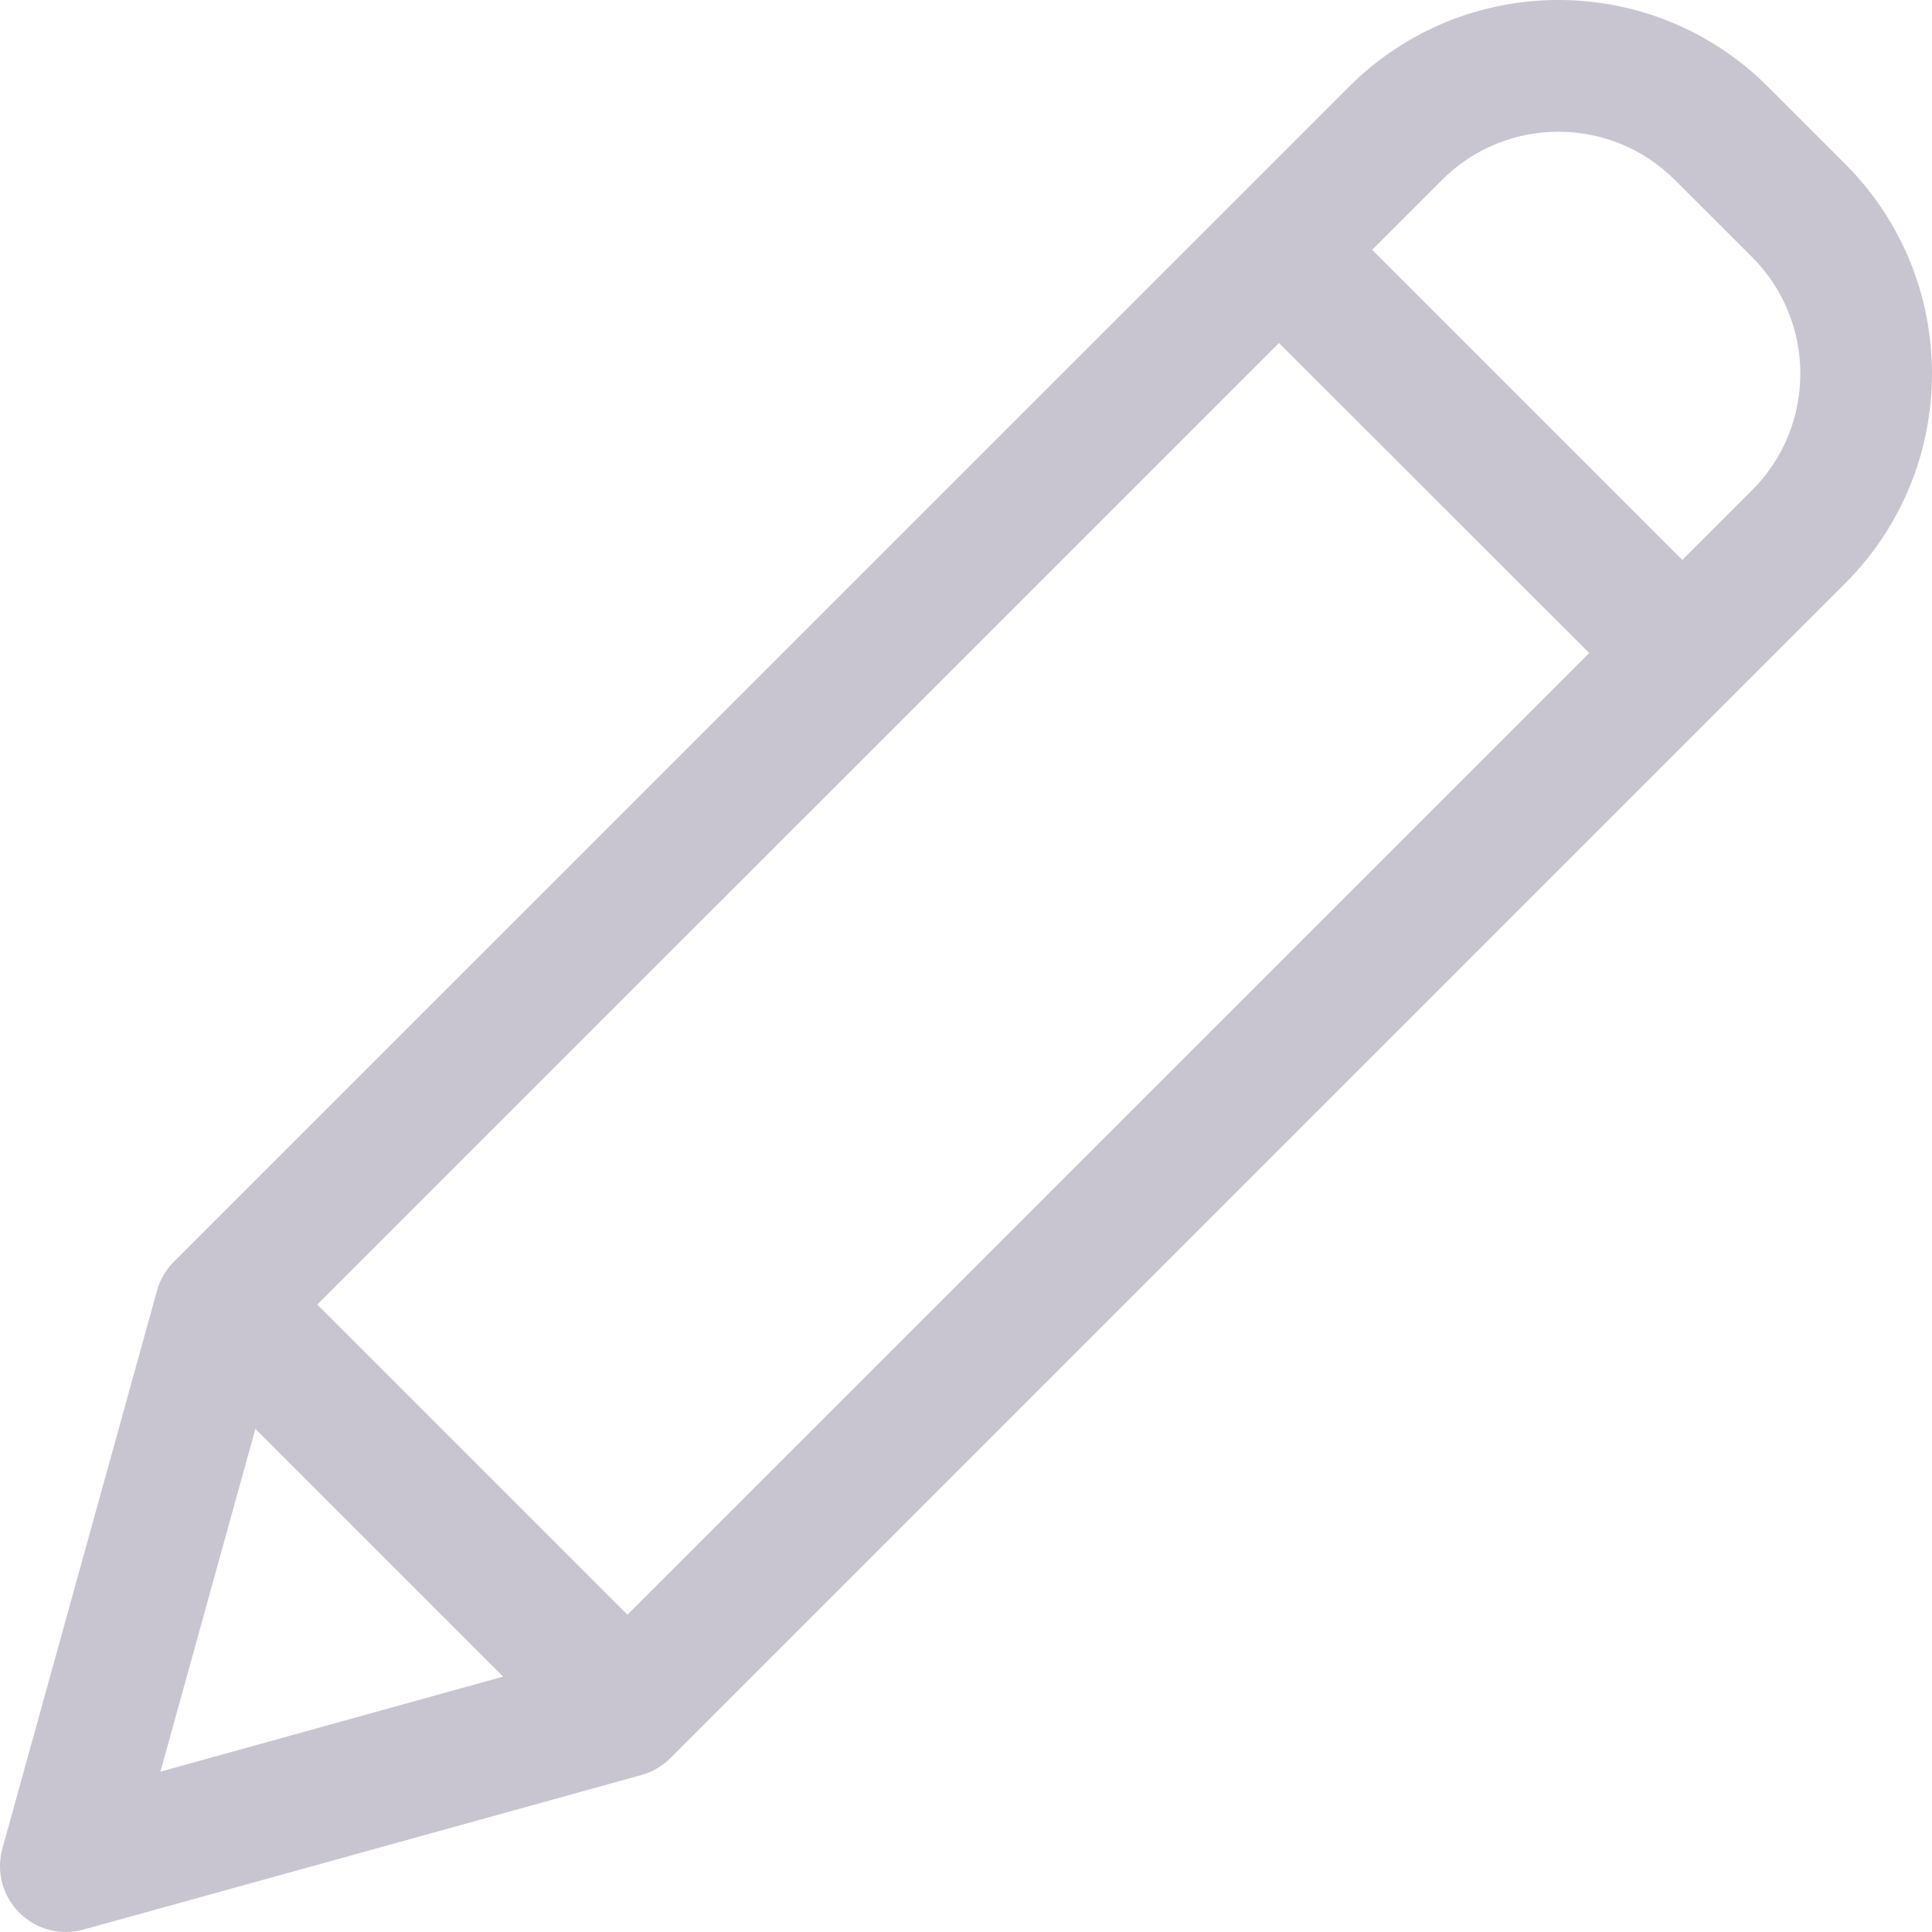 <svg width="21" height="21" viewBox="0 0 21 21" fill="none" xmlns="http://www.w3.org/2000/svg">
    <path d="M19.218 0.944C17.96 -0.315 15.92 -0.315 14.662 0.944L1.889 13.715C1.802 13.802 1.739 13.911 1.706 14.03L0.026 20.093C-0.043 20.341 0.027 20.608 0.21 20.79C0.392 20.973 0.658 21.043 0.907 20.974L6.971 19.294C7.09 19.261 7.198 19.198 7.286 19.111L20.058 6.339C21.314 5.08 21.314 3.042 20.058 1.784L19.218 0.944ZM3.449 14.18L13.902 3.728L17.274 7.098L6.82 17.551L3.449 14.18ZM2.776 15.531L5.469 18.224L1.744 19.257L2.776 15.531ZM19.046 5.327L18.286 6.086L14.915 2.715L15.674 1.956C16.373 1.257 17.506 1.257 18.205 1.956L19.046 2.796C19.743 3.495 19.743 4.628 19.046 5.327Z" fill="#C8C5D1"/>
</svg>
